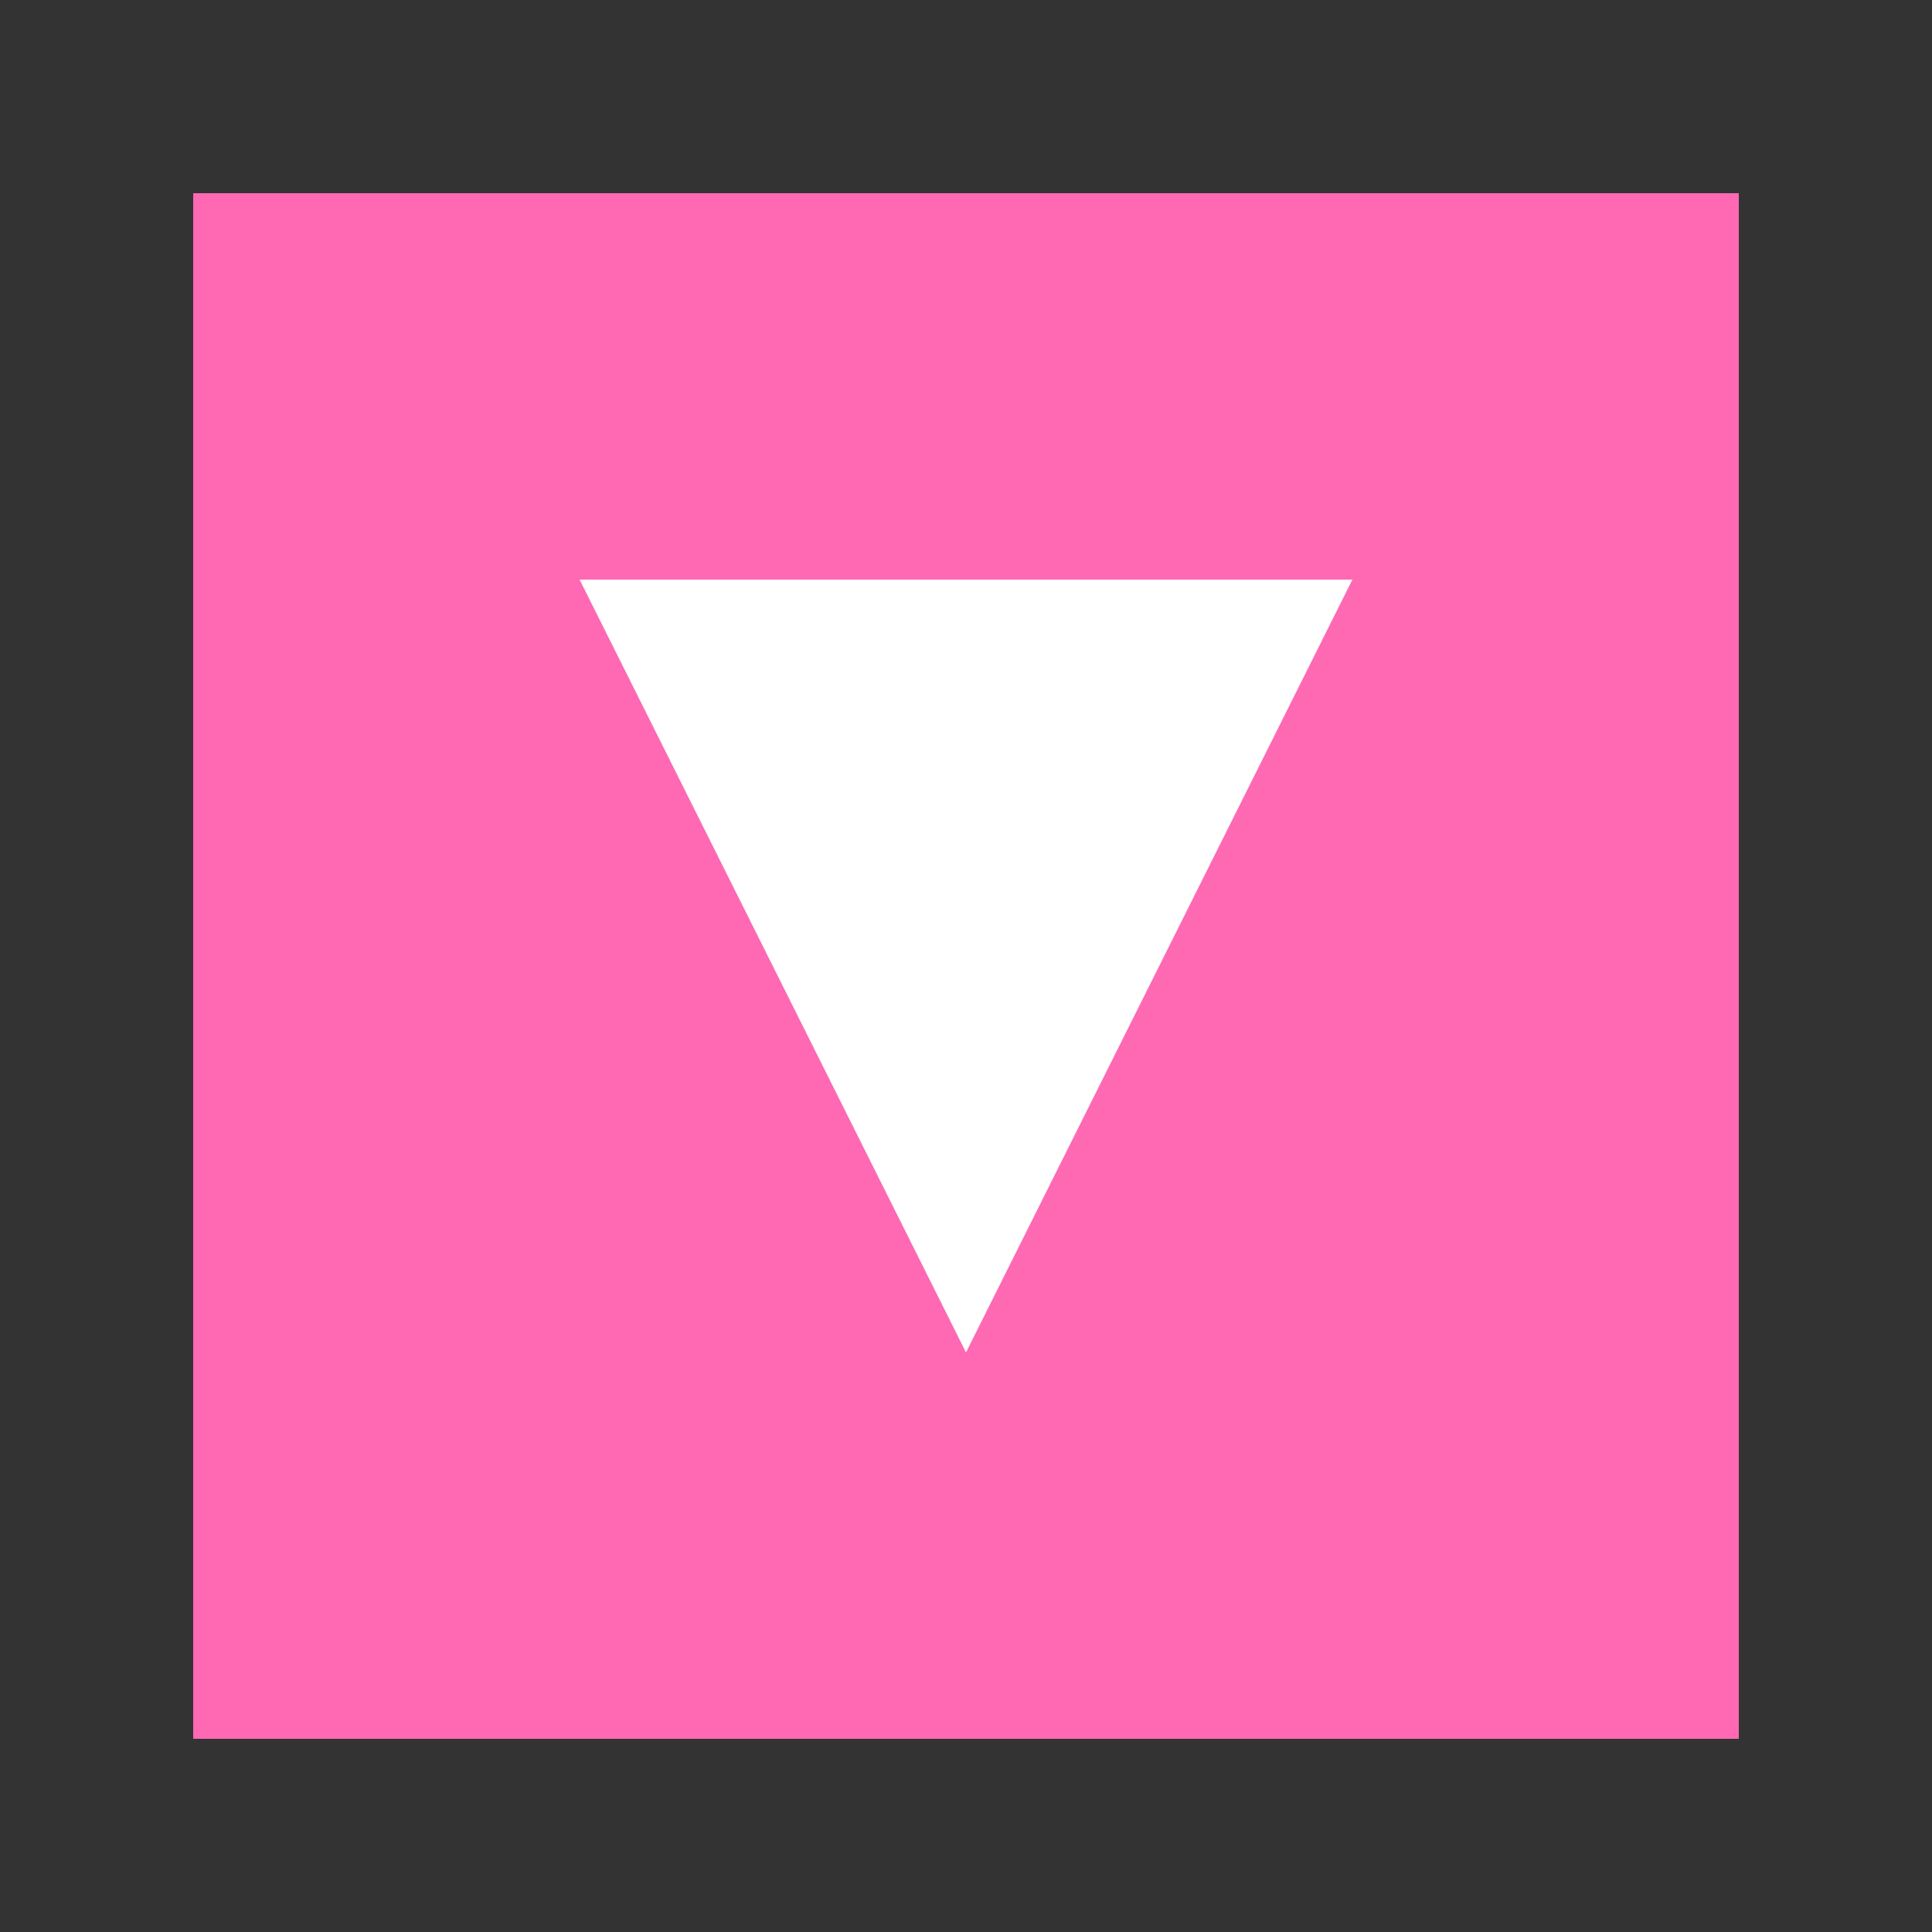 <svg width="200" height="200" viewBox="0 0 200 200" xmlns="http://www.w3.org/2000/svg"><rect x="0" y="0" width="200" height="200" fill="#333333" stroke="none"/><rect x="20" y="20" width="160" height="160" fill="#FF69B4"/><path d="M60 60L140 60L100 140Z" fill="white"/><circle cx="100" cy="90" r="20" fill="white"/></svg>